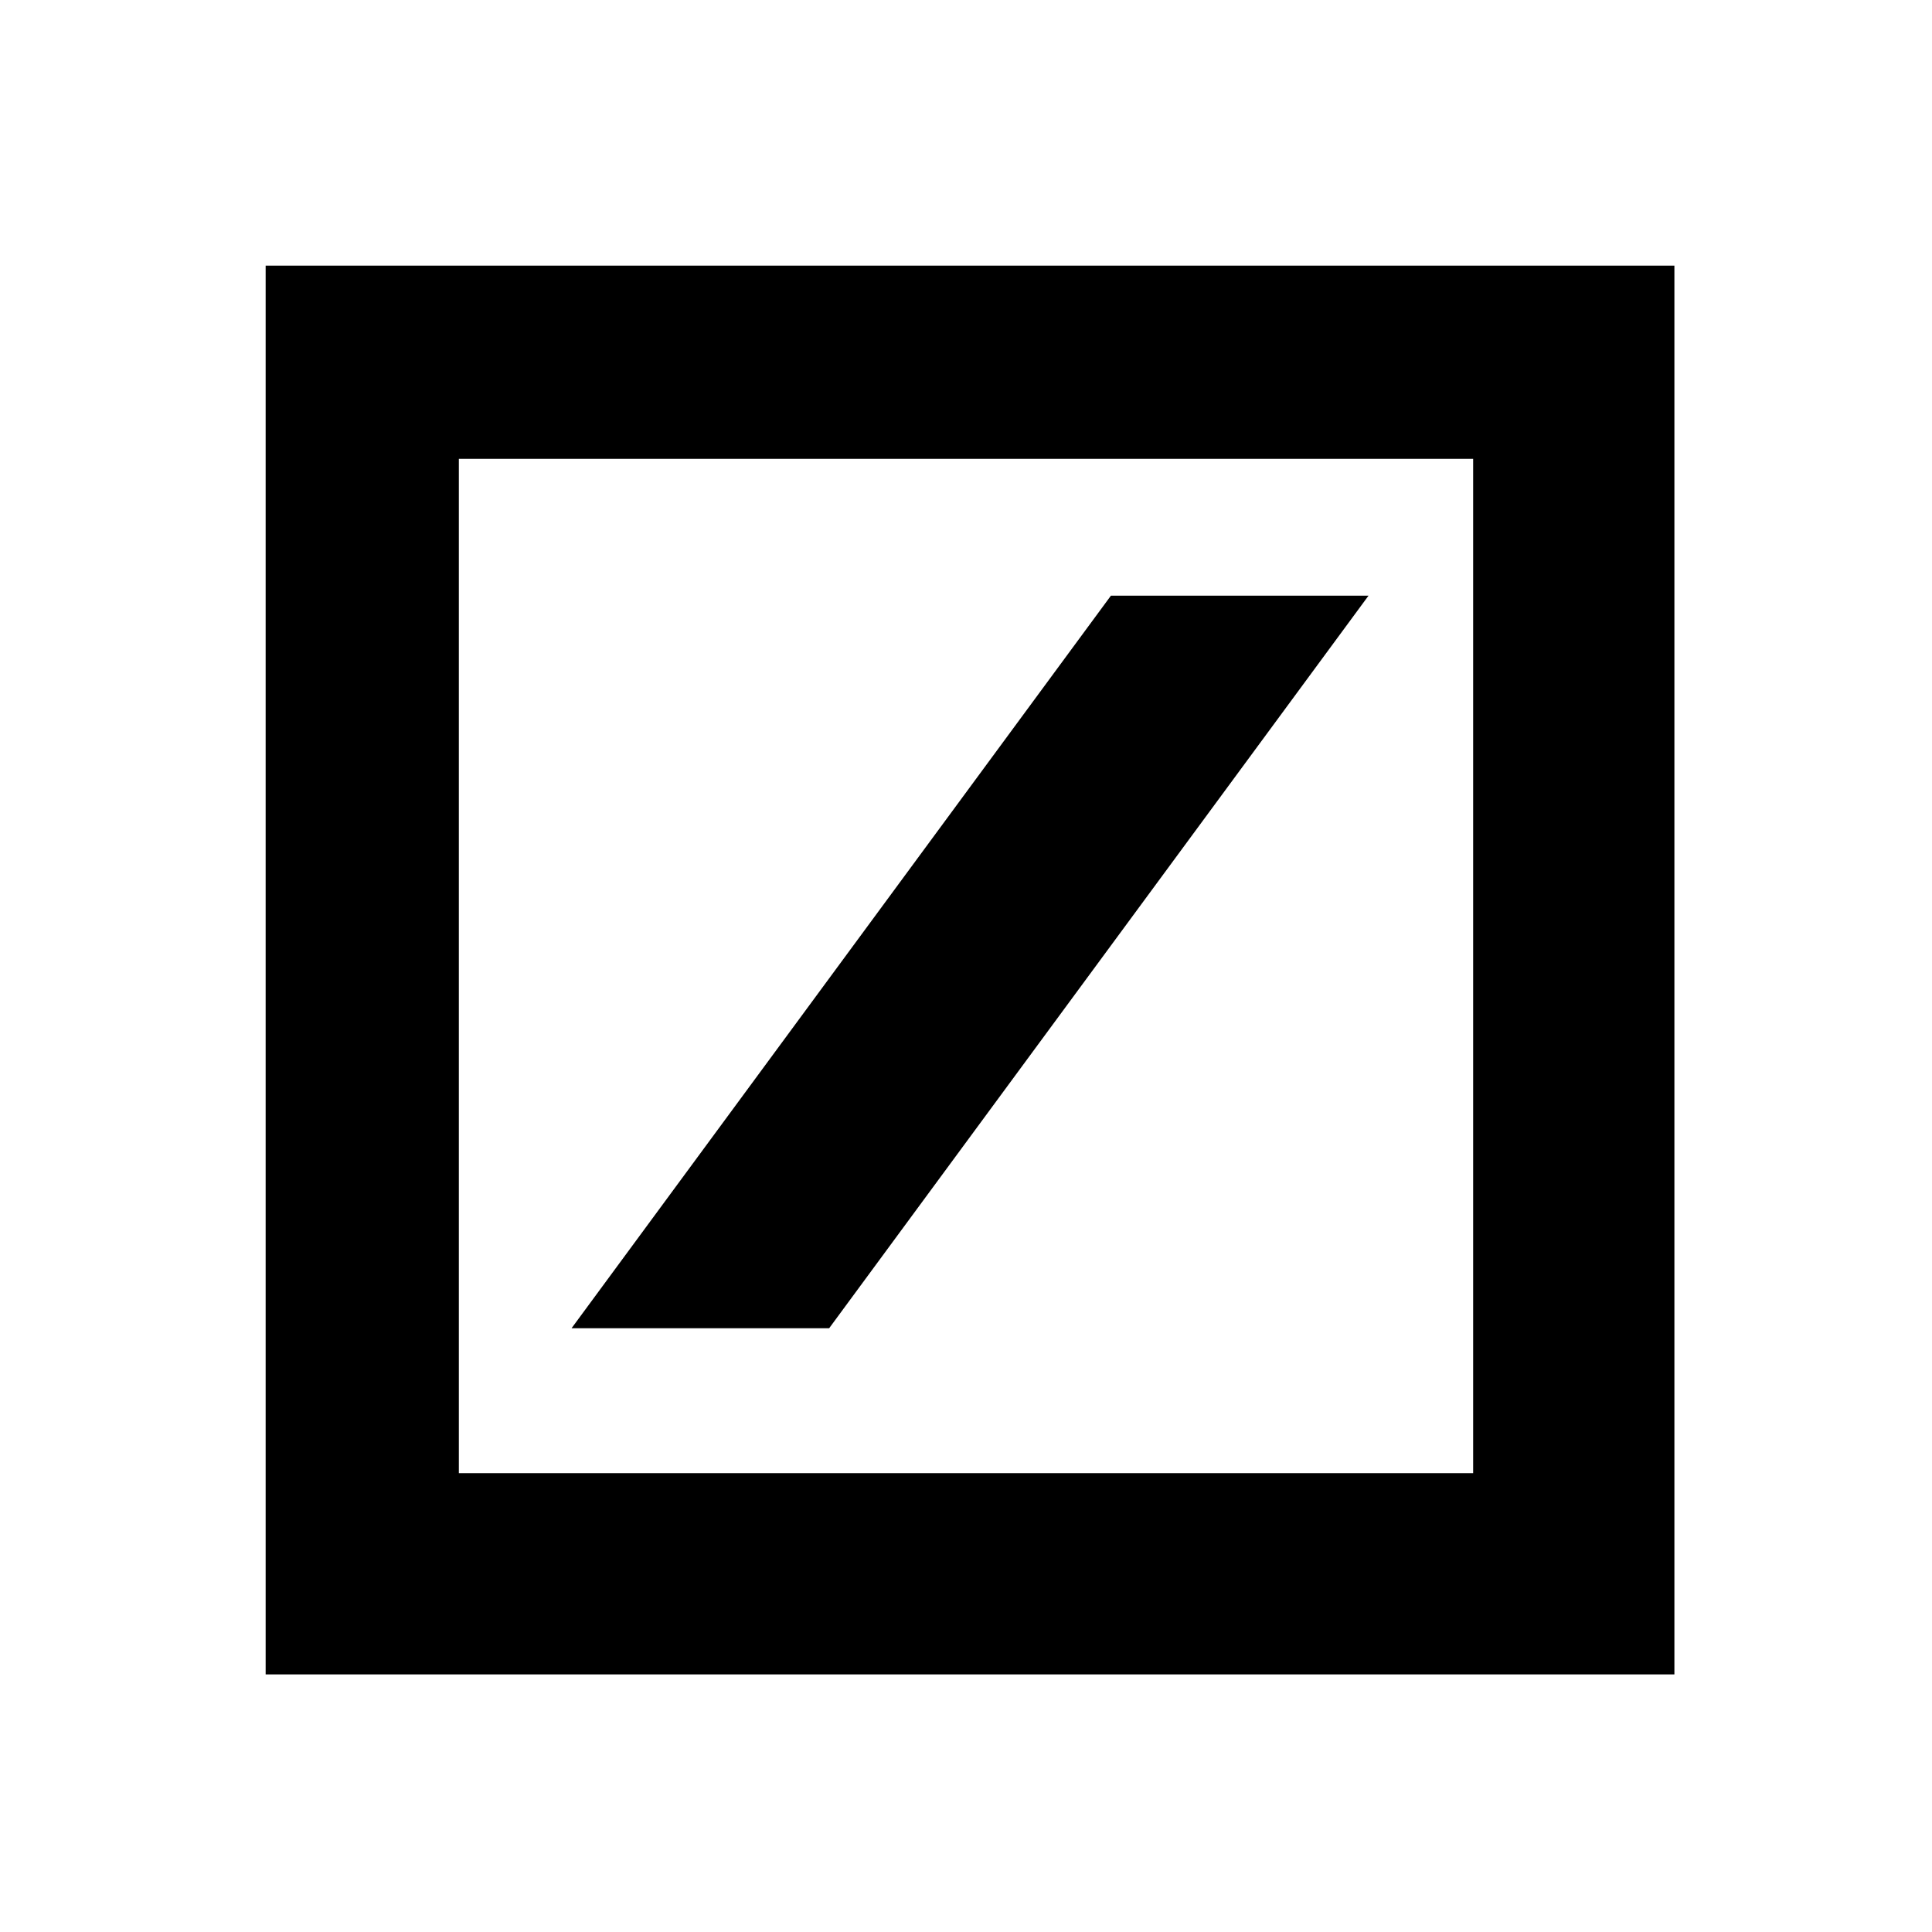 <?xml version="1.0" encoding="UTF-8"?>
<svg id="Layer_1" xmlns="http://www.w3.org/2000/svg" version="1.1" viewBox="0 0 24 24">
  <!-- Generator: Adobe Illustrator 29.7.1, SVG Export Plug-In . SVG Version: 2.1.1 Build 8)  -->
  <path d="M5.7,5.7v12.6h12.6V5.7H5.7ZM3.3,3.3h17.5v17.5H3.3V3.3ZM7.1,16.5l6.7-9.1h3.2l-6.7,9.1h-3.2Z"/>
</svg>